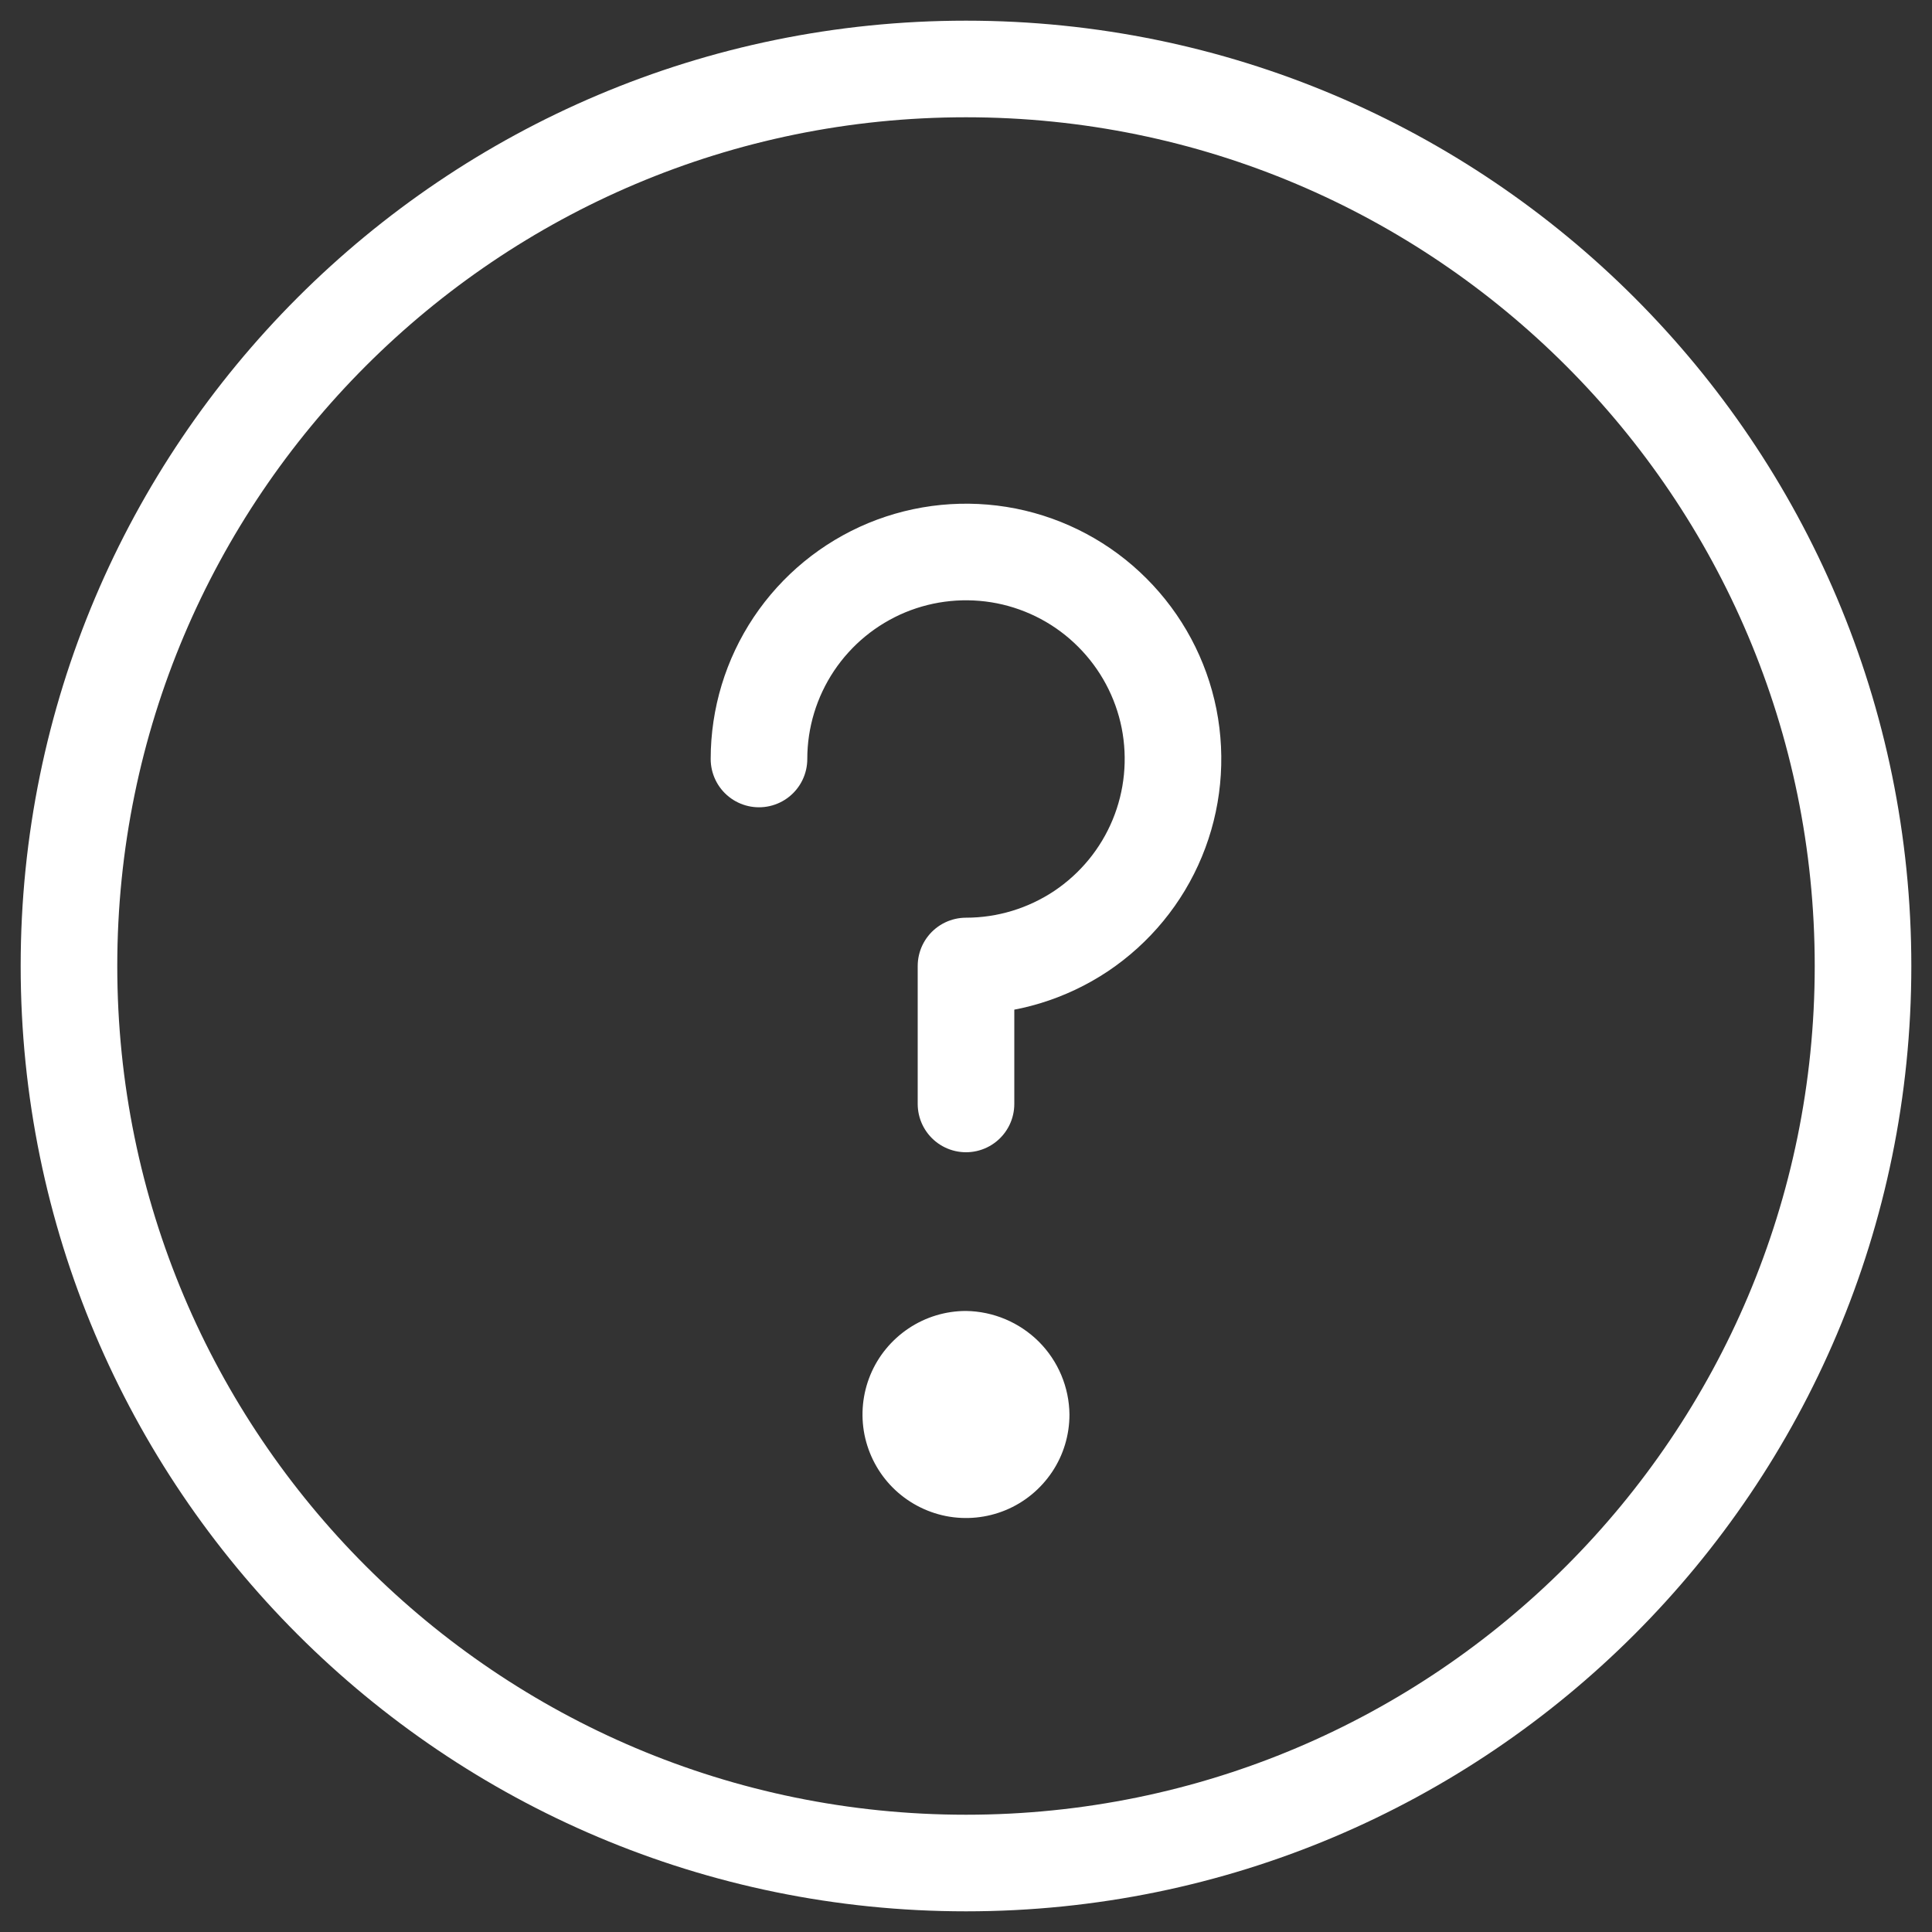 <svg width="20" height="20" viewBox="0 0 20 20" fill="none" xmlns="http://www.w3.org/2000/svg">
<rect x="0" y="0" width="20" height="20" fill="#333333" stroke="none"/>
<g clip-path="url(#clip0_101_410)">
<path d="M10 19.286C15.128 19.286 19.286 15.128 19.286 10C19.286 4.872 15.128 0.714 10 0.714C4.872 0.714 0.714 4.872 0.714 10C0.714 15.128 4.872 19.286 10 19.286Z" stroke="white" stroke-linecap="round" stroke-linejoin="round"/>
<path d="M7.857 7.857C7.857 7.433 7.983 7.019 8.218 6.667C8.454 6.314 8.788 6.04 9.18 5.877C9.572 5.715 10.002 5.673 10.418 5.755C10.834 5.838 11.216 6.042 11.515 6.342C11.815 6.642 12.019 7.023 12.102 7.439C12.184 7.855 12.142 8.286 11.98 8.677C11.818 9.069 11.543 9.403 11.191 9.639C10.838 9.874 10.424 10 10 10V11.428" stroke="white" stroke-linecap="round" stroke-linejoin="round"/>
<path d="M10 13.571C9.788 13.571 9.581 13.634 9.405 13.752C9.229 13.87 9.091 14.037 9.01 14.233C8.929 14.429 8.908 14.644 8.949 14.852C8.991 15.06 9.093 15.251 9.242 15.4C9.392 15.55 9.583 15.652 9.791 15.694C9.999 15.735 10.214 15.714 10.41 15.633C10.606 15.552 10.773 15.414 10.891 15.238C11.009 15.062 11.071 14.855 11.071 14.643C11.068 14.36 10.954 14.089 10.754 13.889C10.553 13.689 10.283 13.575 10 13.571Z" fill="white"/>
</g>
<defs>
<clipPath id="clip0_101_410">
<rect width="20" height="20" fill="white"/>
</clipPath>
</defs>
</svg>
